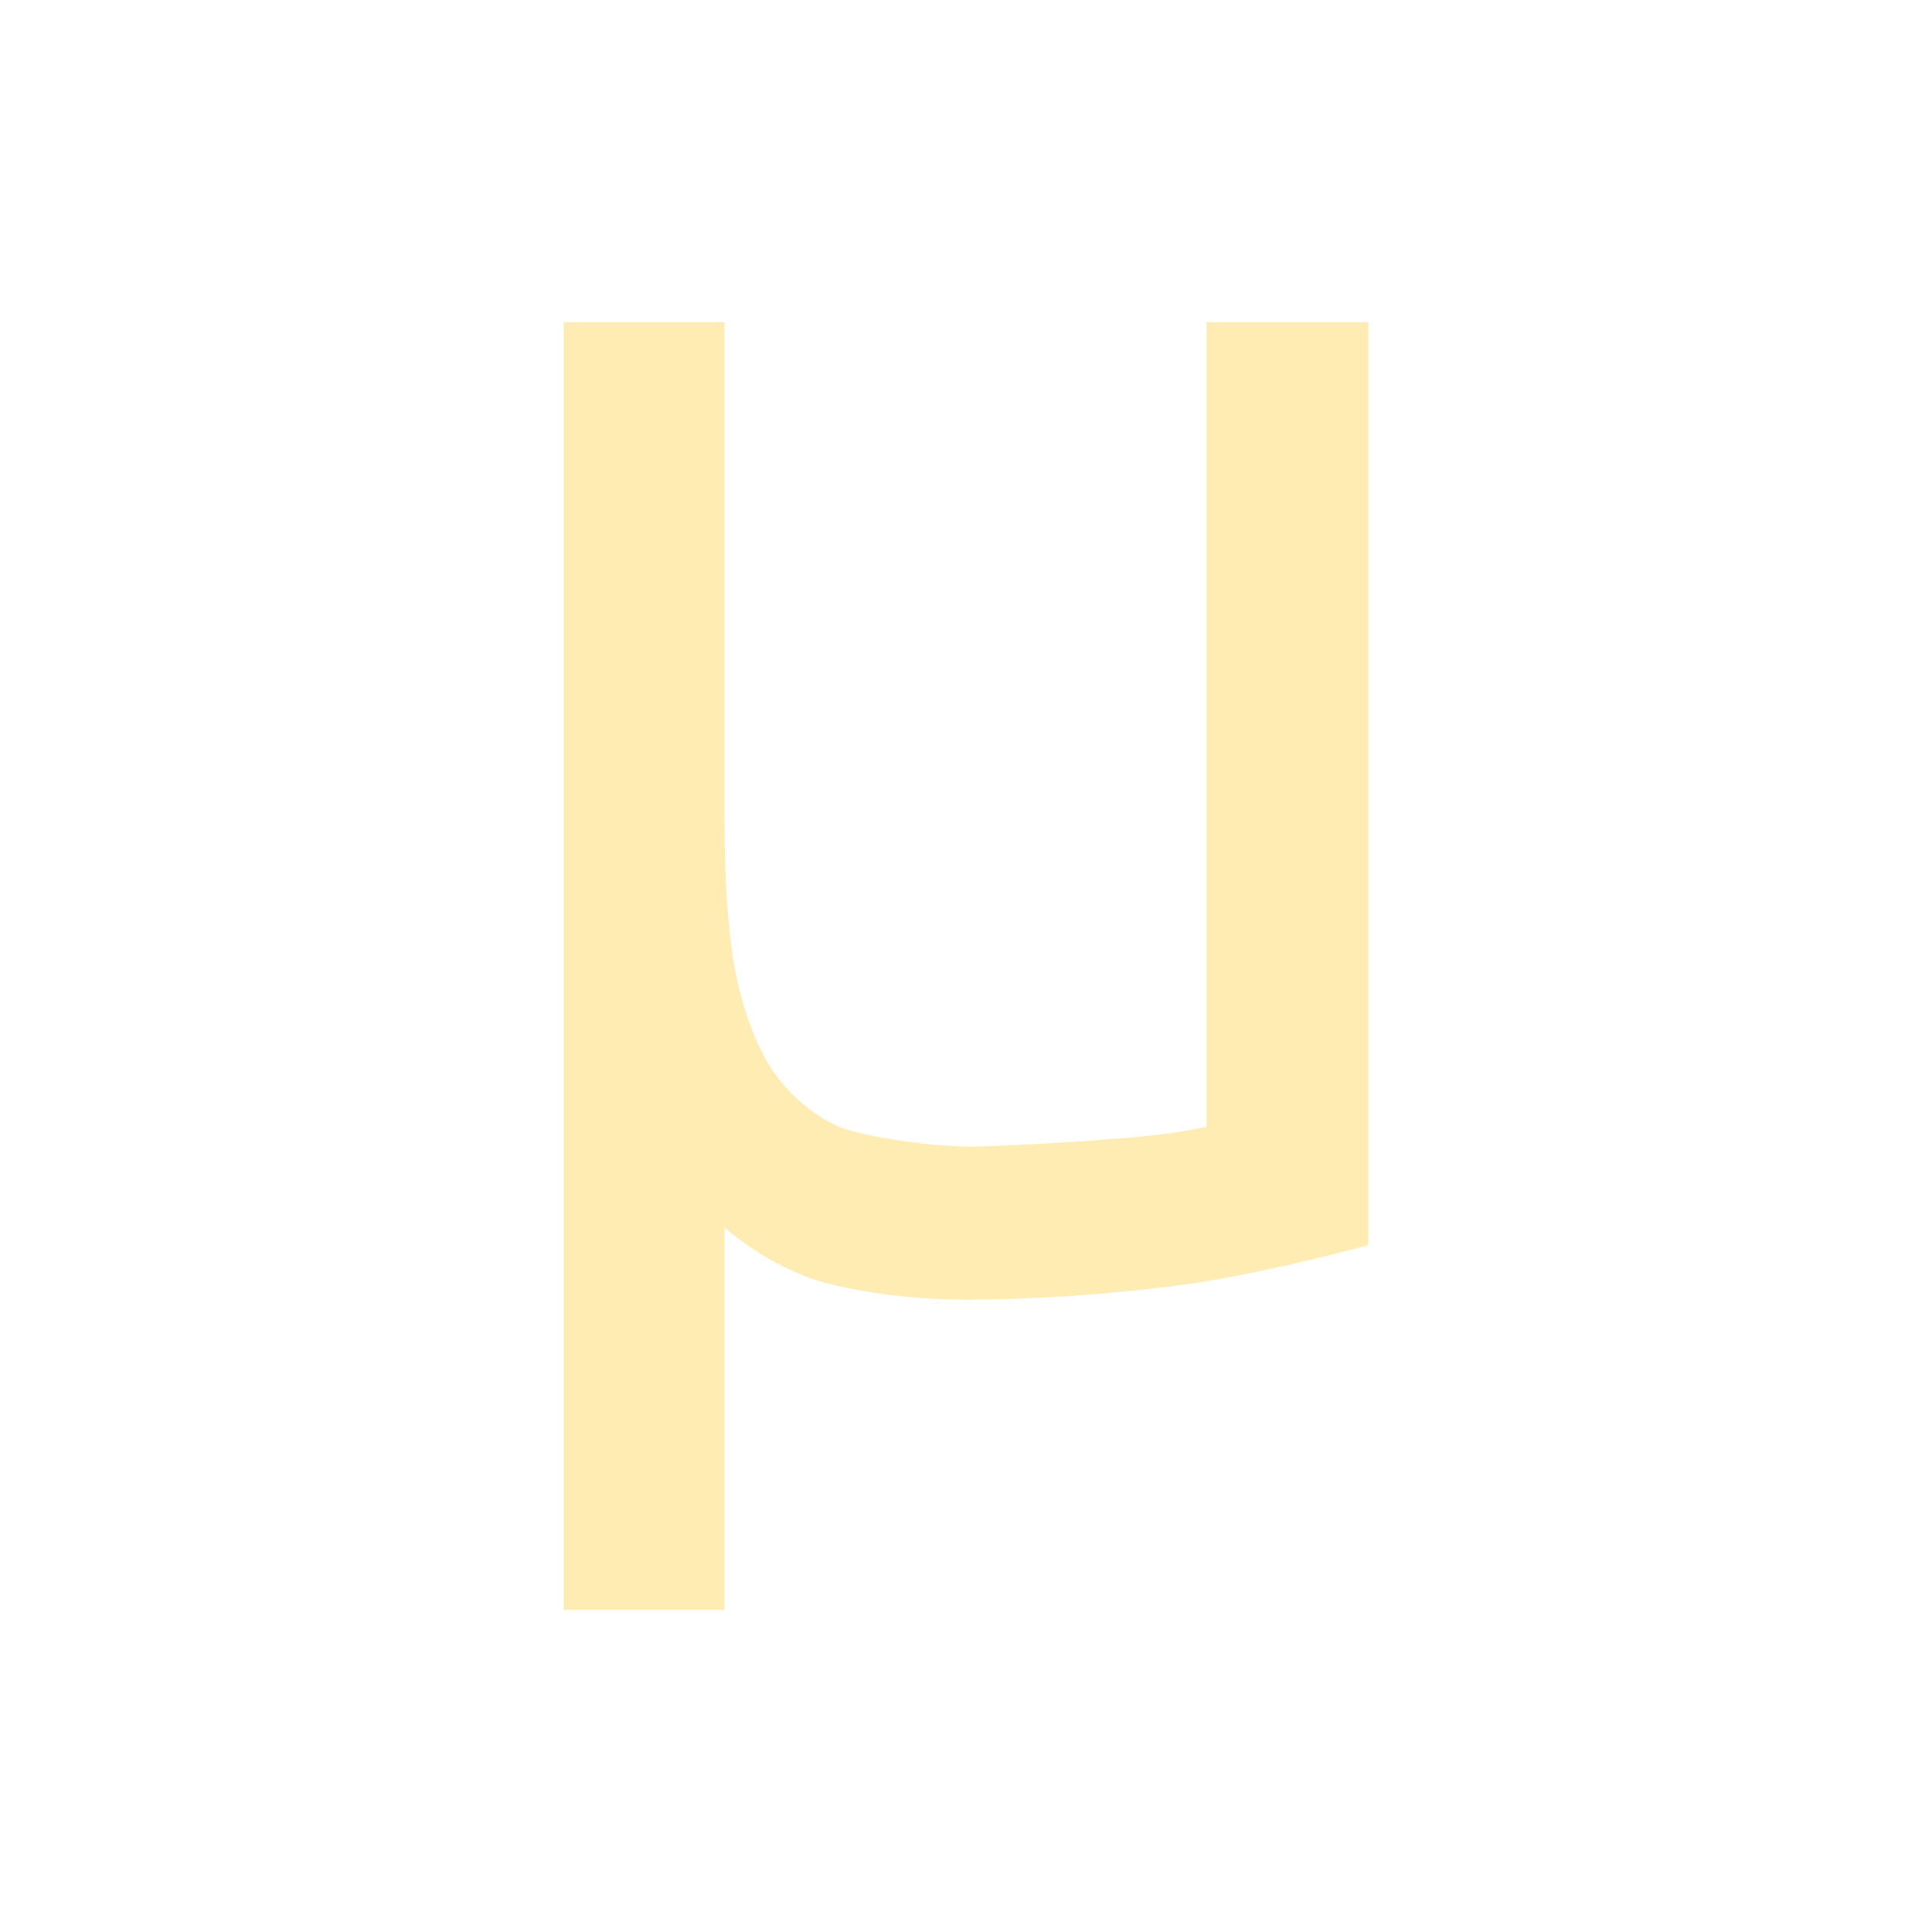 <svg xmlns="http://www.w3.org/2000/svg" xmlns:xlink="http://www.w3.org/1999/xlink" width="16" height="16" viewBox="0 0 16 16" version="1.1">
<defs>
<filter id="alpha" filterUnits="objectBoundingBox" x="0%" y="0%" width="100%" height="100%">
  <feColorMatrix type="matrix" in="SourceGraphic" values="0 0 0 0 1 0 0 0 0 1 0 0 0 0 1 0 0 0 1 0"/>
</filter>
<mask id="mask0">
  <g filter="url(#alpha)">
<rect x="0" y="0" width="16" height="16" style="fill:rgb(0%,0%,0%);fill-opacity:0.3;stroke:none;"/>
  </g>
</mask>
<clipPath id="clip1">
  <rect x="0" y="0" width="16" height="16"/>
</clipPath>
<g id="surface5" clip-path="url(#clip1)">
<path style=" stroke:none;fill-rule:nonzero;fill:rgb(100%,74.902%,0%);fill-opacity:1;" d="M 11.332 10.312 C 11.027 10.395 10.348 10.562 9.848 10.633 C 9.191 10.723 8.434 10.773 7.867 10.762 C 7.461 10.754 6.926 10.672 6.668 10.57 C 6.418 10.469 6.191 10.332 6 10.164 L 6 13.332 L 4.668 13.332 L 4.668 2.668 L 6 2.668 L 6 6.789 C 6 7.273 6.027 7.688 6.086 8.027 C 6.152 8.363 6.254 8.641 6.391 8.855 C 6.539 9.07 6.723 9.23 6.949 9.332 C 7.188 9.422 7.715 9.496 8.055 9.496 C 8.203 9.496 8.848 9.461 8.996 9.449 C 9.152 9.438 9.297 9.426 9.434 9.414 C 9.57 9.402 9.664 9.387 9.766 9.375 C 9.867 9.352 9.961 9.344 9.992 9.332 L 9.992 2.668 L 11.332 2.668 Z M 11.332 10.312 "/>
</g>
</defs>
<g id="surface1">
<use xlink:href="#surface5" mask="url(#mask0)"/>
</g>
</svg>
